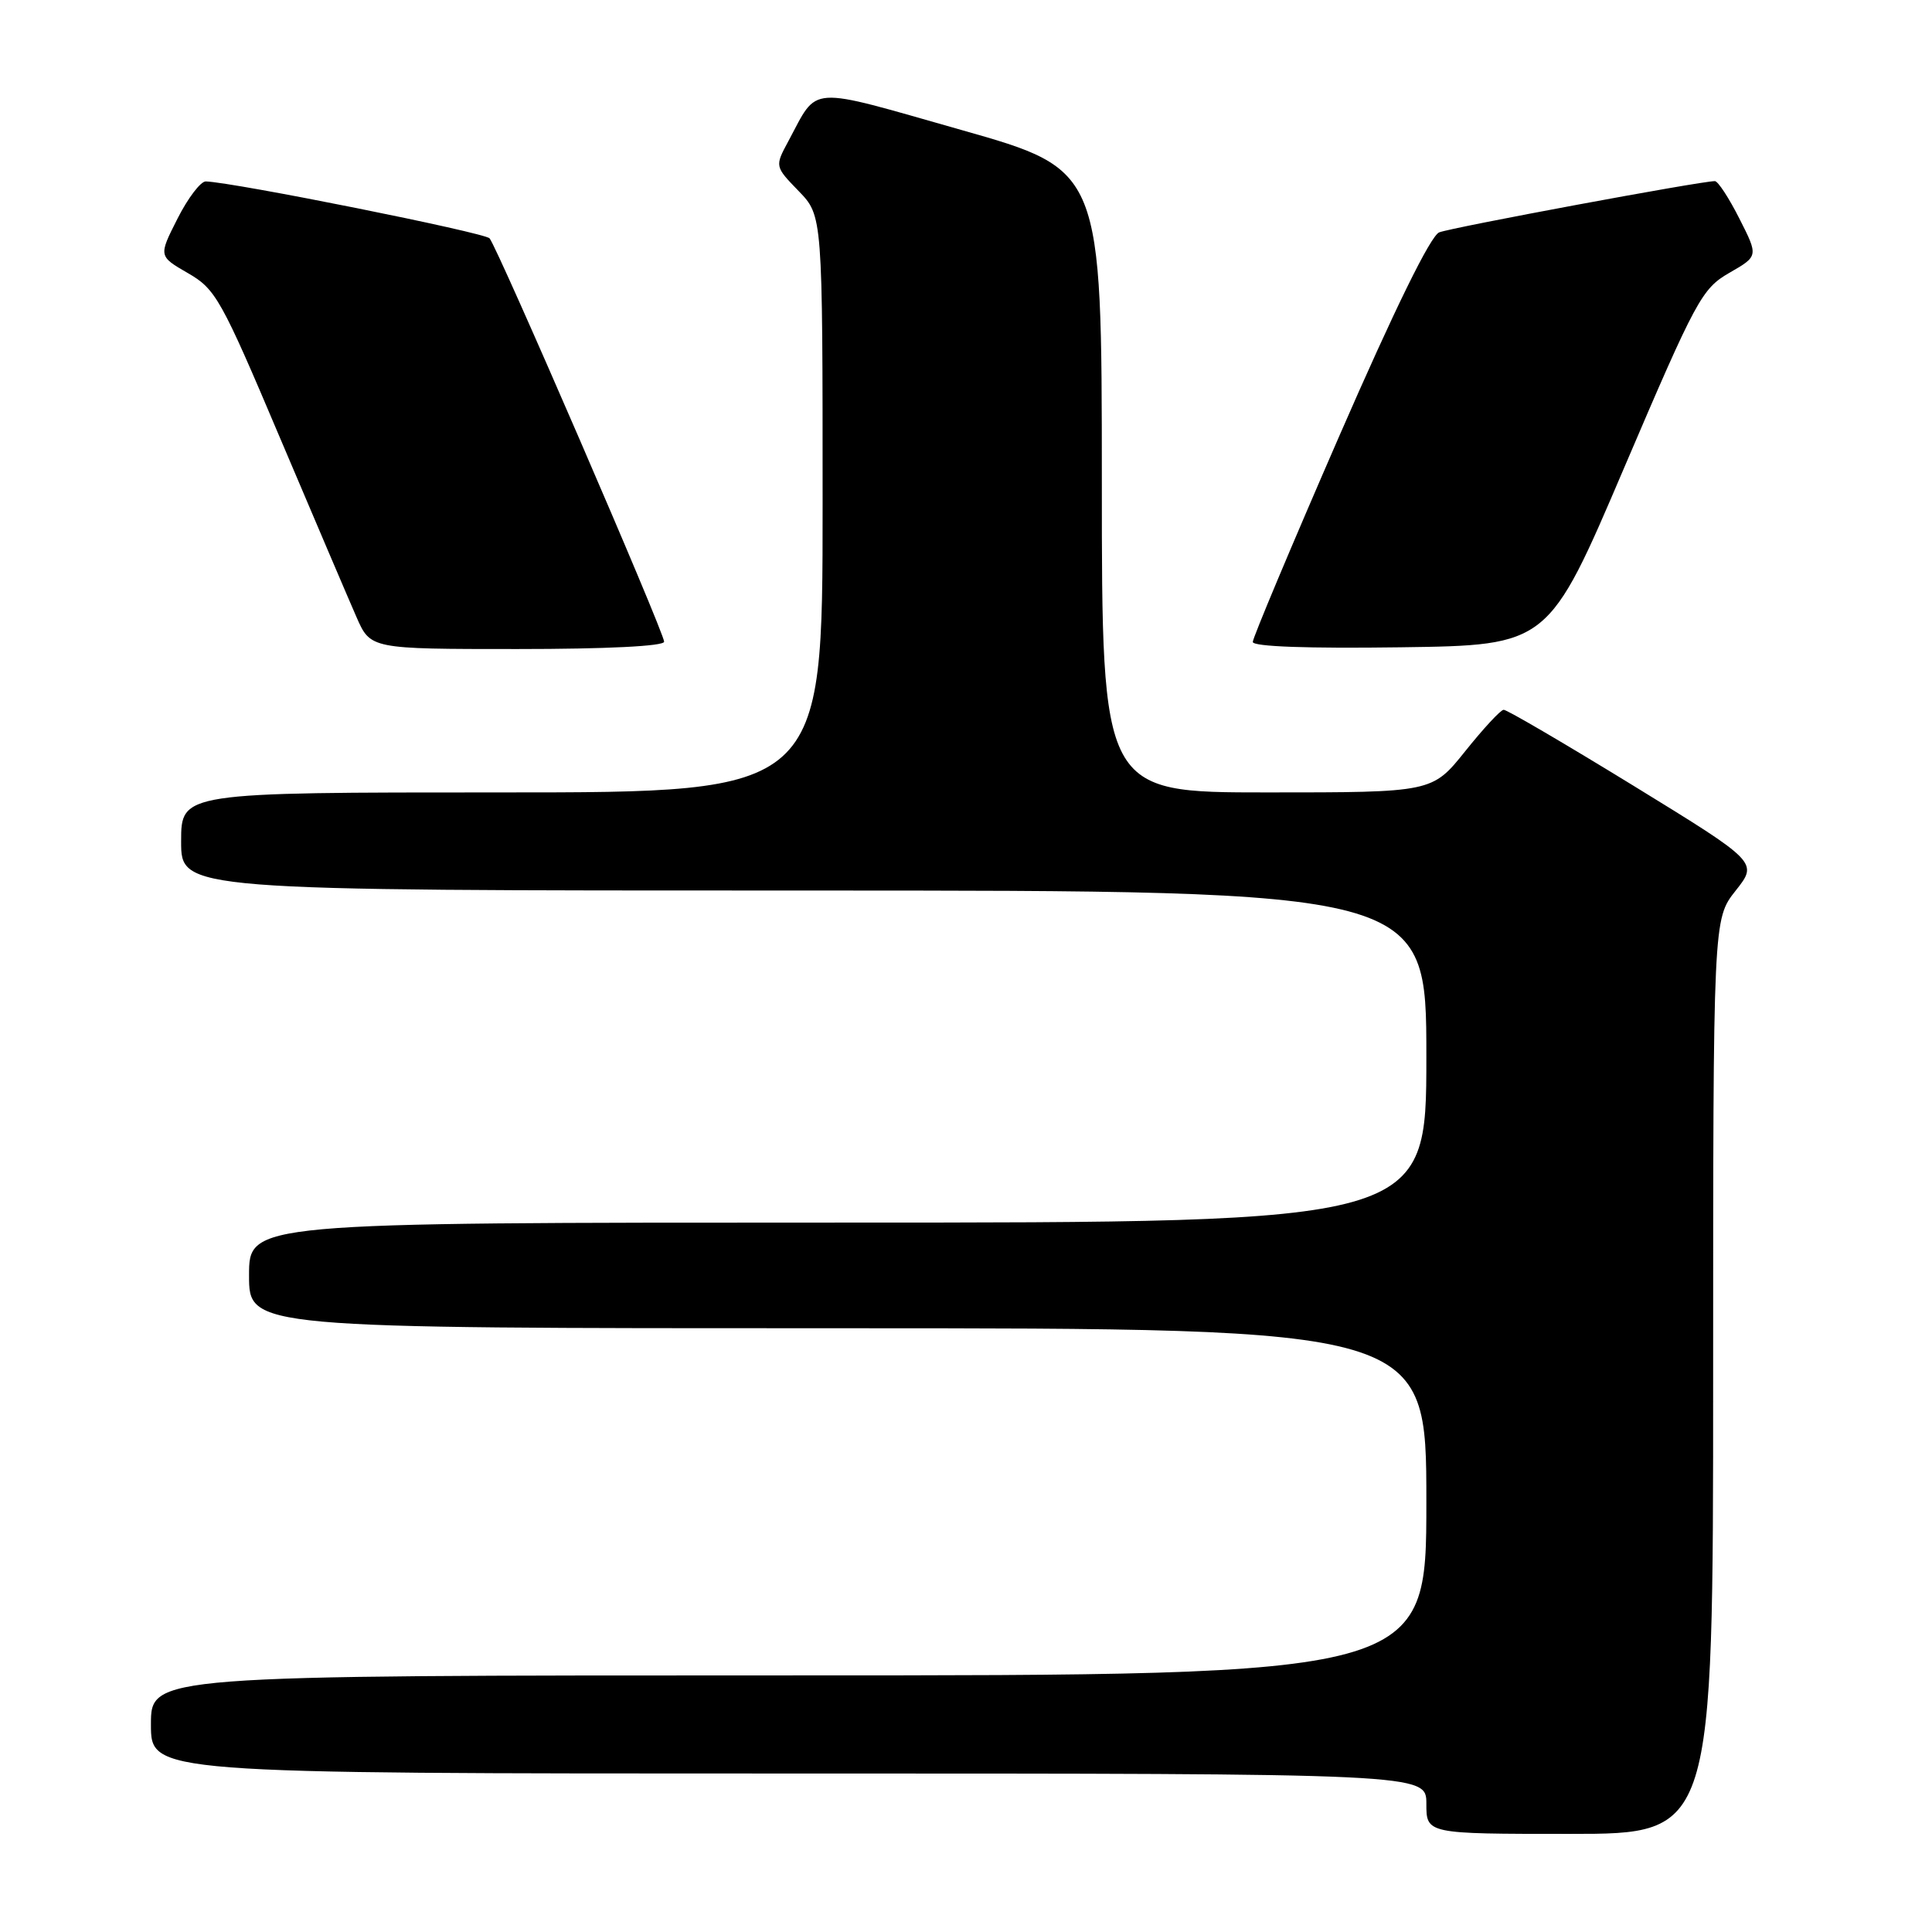 <?xml version="1.0" encoding="UTF-8" standalone="no"?>
<!DOCTYPE svg PUBLIC "-//W3C//DTD SVG 1.1//EN" "http://www.w3.org/Graphics/SVG/1.1/DTD/svg11.dtd" >
<svg xmlns="http://www.w3.org/2000/svg" xmlns:xlink="http://www.w3.org/1999/xlink" version="1.1" viewBox="0 0 256 256">
 <g >
 <path fill="currentColor"
d=" M 227.00 182.39 C 227.00 121.79 227.00 121.79 229.98 118.02 C 232.96 114.26 232.96 114.26 216.47 104.13 C 207.39 98.56 199.64 94.02 199.24 94.05 C 198.83 94.07 196.54 96.55 194.14 99.55 C 189.77 105.00 189.77 105.00 167.89 105.00 C 146.00 105.00 146.00 105.00 146.00 63.75 C 145.99 22.50 145.99 22.50 127.38 17.22 C 106.69 11.35 108.49 11.23 104.46 18.71 C 102.66 22.05 102.66 22.05 105.83 25.32 C 109.00 28.60 109.00 28.60 109.00 66.80 C 109.00 105.00 109.00 105.00 66.50 105.00 C 24.00 105.00 24.00 105.00 24.00 111.50 C 24.00 118.00 24.00 118.00 106.50 118.00 C 189.00 118.00 189.00 118.00 189.00 140.00 C 189.00 162.00 189.00 162.00 111.00 162.00 C 33.00 162.00 33.00 162.00 33.00 169.00 C 33.00 176.00 33.00 176.00 111.00 176.00 C 189.00 176.00 189.00 176.00 189.00 199.00 C 189.00 222.00 189.00 222.00 104.50 222.00 C 20.00 222.00 20.00 222.00 20.00 228.50 C 20.00 235.00 20.00 235.00 104.50 235.00 C 189.00 235.00 189.00 235.00 189.00 239.00 C 189.00 243.00 189.00 243.00 208.00 243.00 C 227.00 243.00 227.00 243.00 227.00 182.39 Z  M 88.00 85.03 C 88.00 83.79 65.93 32.80 64.87 31.58 C 64.20 30.82 31.07 24.17 27.27 24.04 C 26.59 24.02 24.90 26.24 23.52 28.97 C 21.00 33.94 21.00 33.94 24.90 36.19 C 28.57 38.30 29.30 39.59 37.08 57.97 C 41.64 68.71 46.20 79.41 47.23 81.75 C 49.09 86.00 49.09 86.00 68.55 86.00 C 80.39 86.00 88.00 85.62 88.00 85.03 Z  M 215.23 61.93 C 224.76 39.63 225.51 38.25 229.15 36.15 C 233.00 33.94 233.00 33.94 230.48 28.97 C 229.10 26.24 227.64 24.00 227.23 24.00 C 225.35 24.00 192.29 30.15 190.70 30.79 C 189.55 31.26 184.81 40.92 177.45 57.80 C 171.15 72.26 166.00 84.53 166.00 85.06 C 166.00 85.68 173.30 85.94 185.58 85.77 C 205.17 85.50 205.17 85.50 215.23 61.93 Z "/>
</g>
</svg>